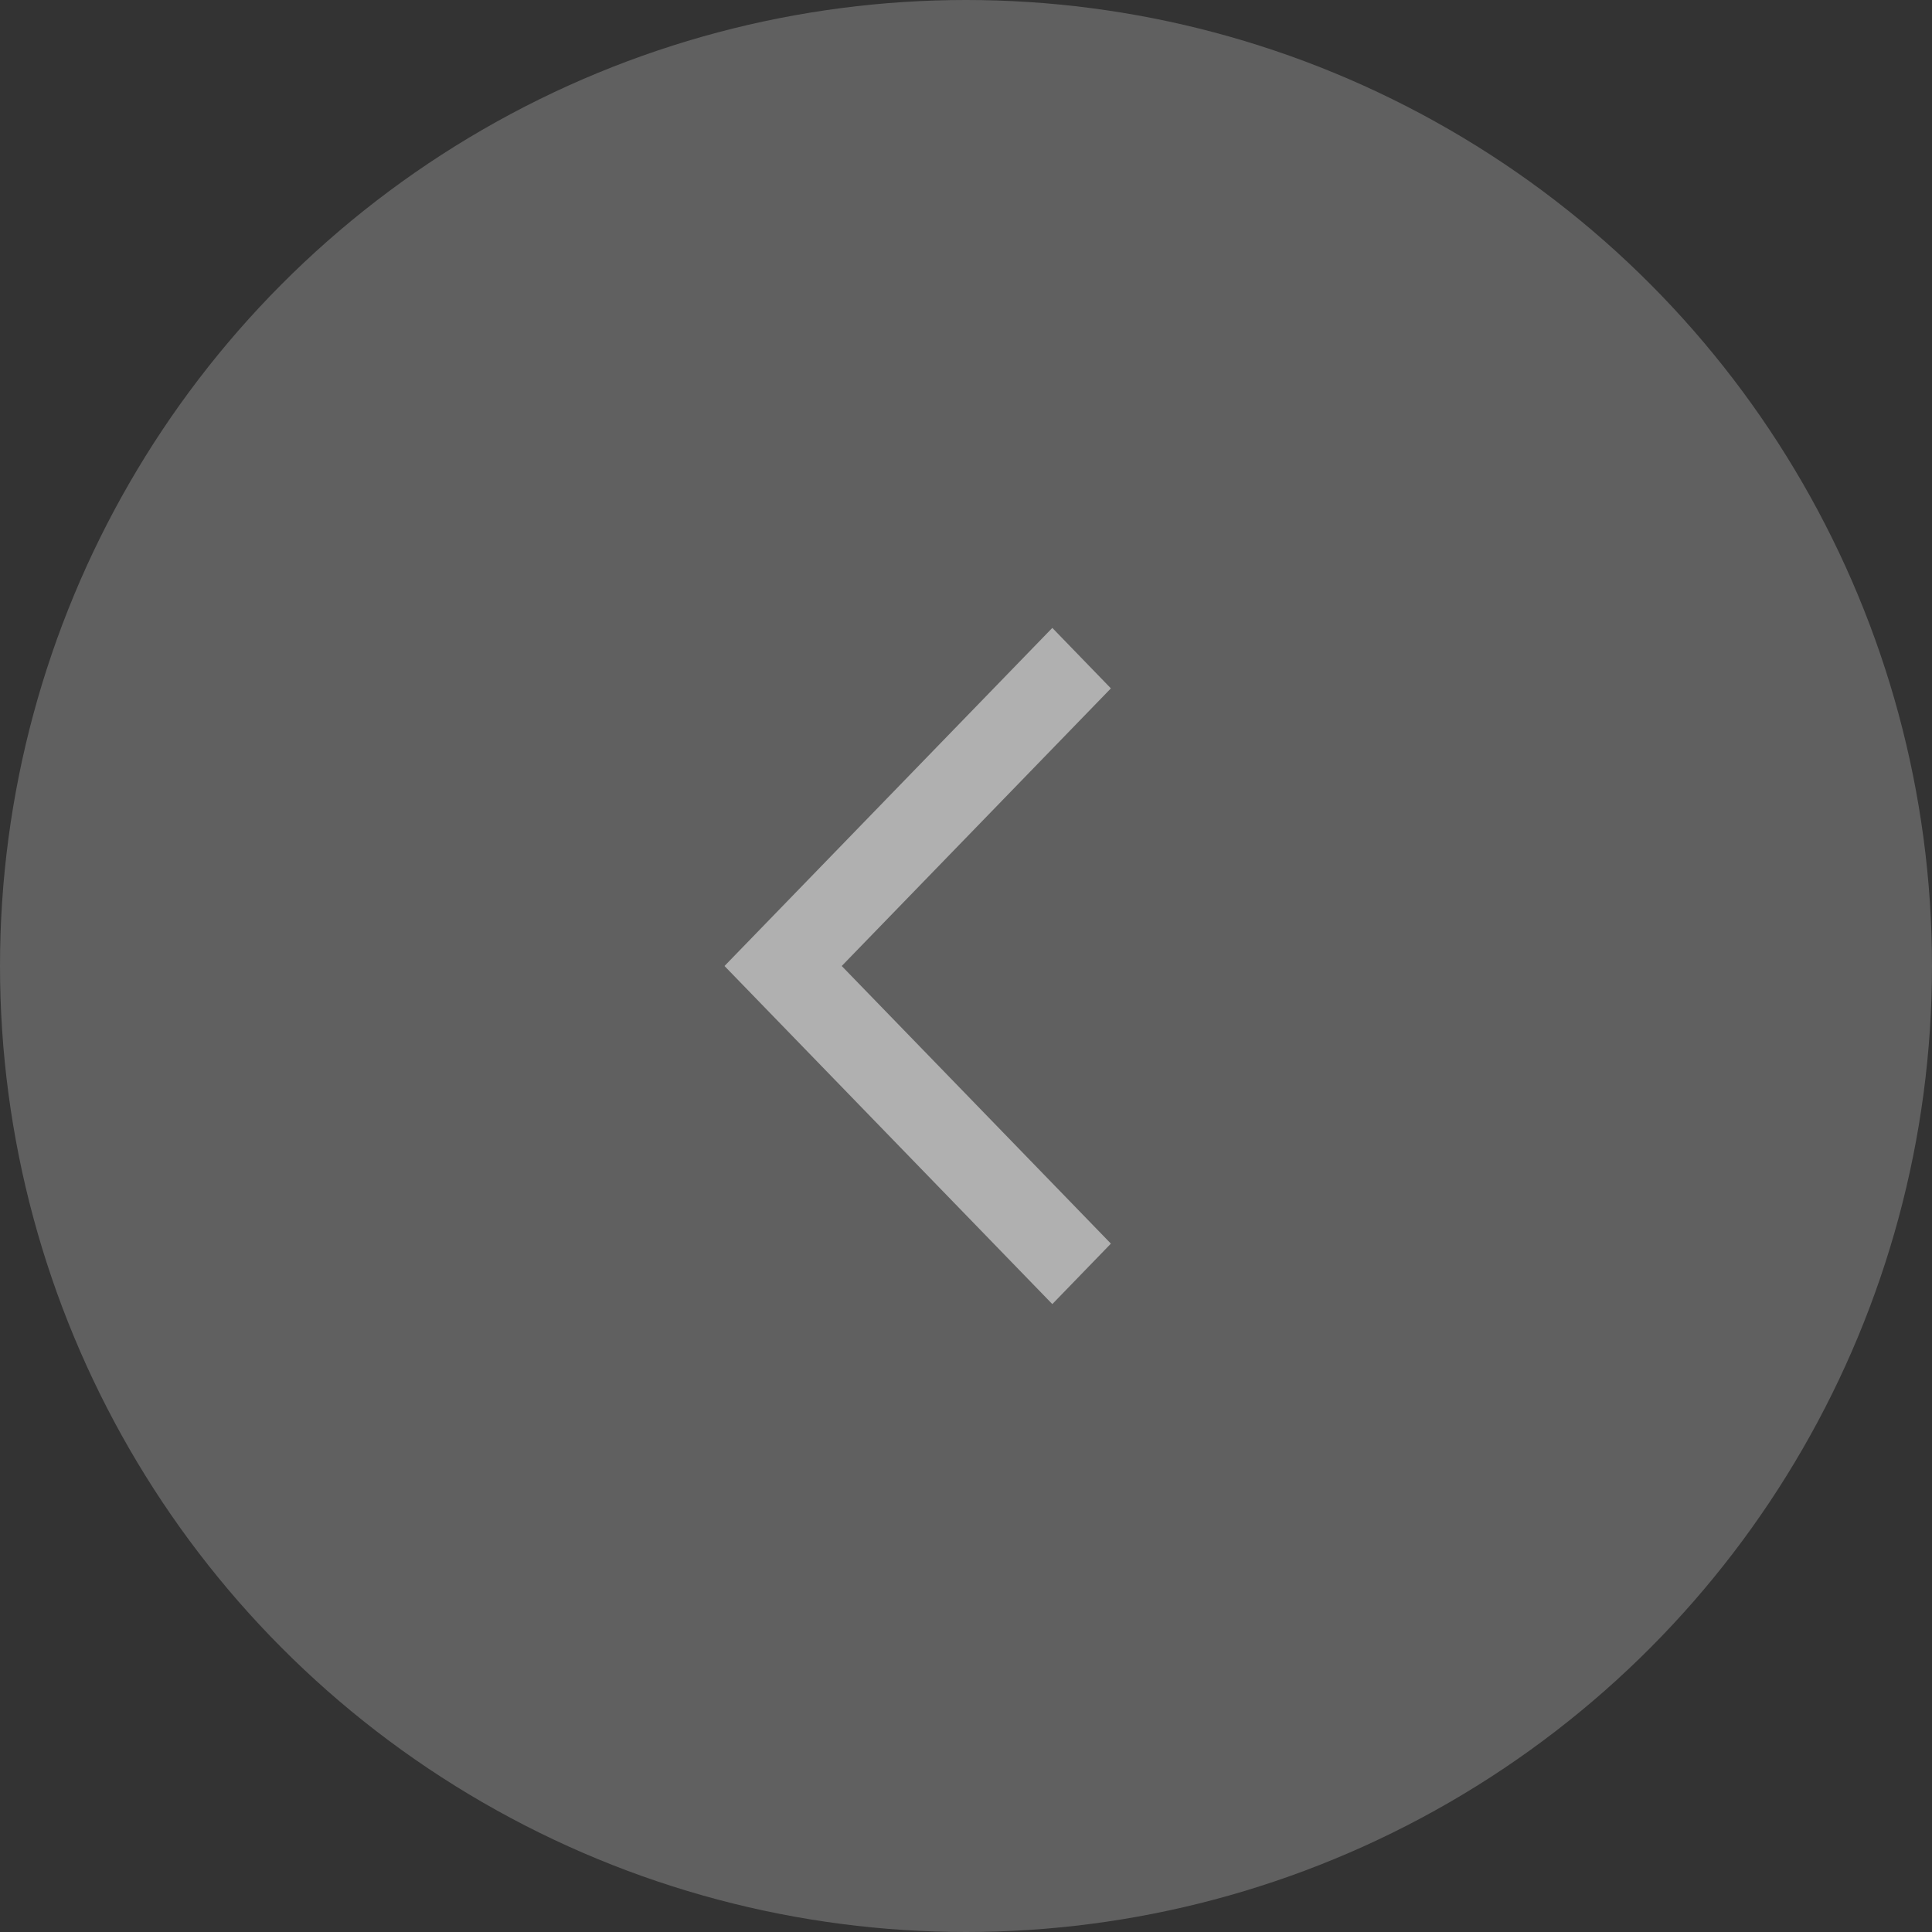 <svg width="40" height="40" viewBox="0 0 40 40" fill="none" xmlns="http://www.w3.org/2000/svg">
<rect x="0" y="0" width="40" height="40" fill="#333333" stroke="none"/>
<circle cx="20" cy="20" r="20" transform="rotate(-180 20 20)" fill="white" fill-opacity="0.22"/>
<path d="M23 14.252L21.787 13L15 20L21.787 27L23 25.748L17.427 20L23 14.252Z" fill="white" fill-opacity="0.5"/>
</svg>
